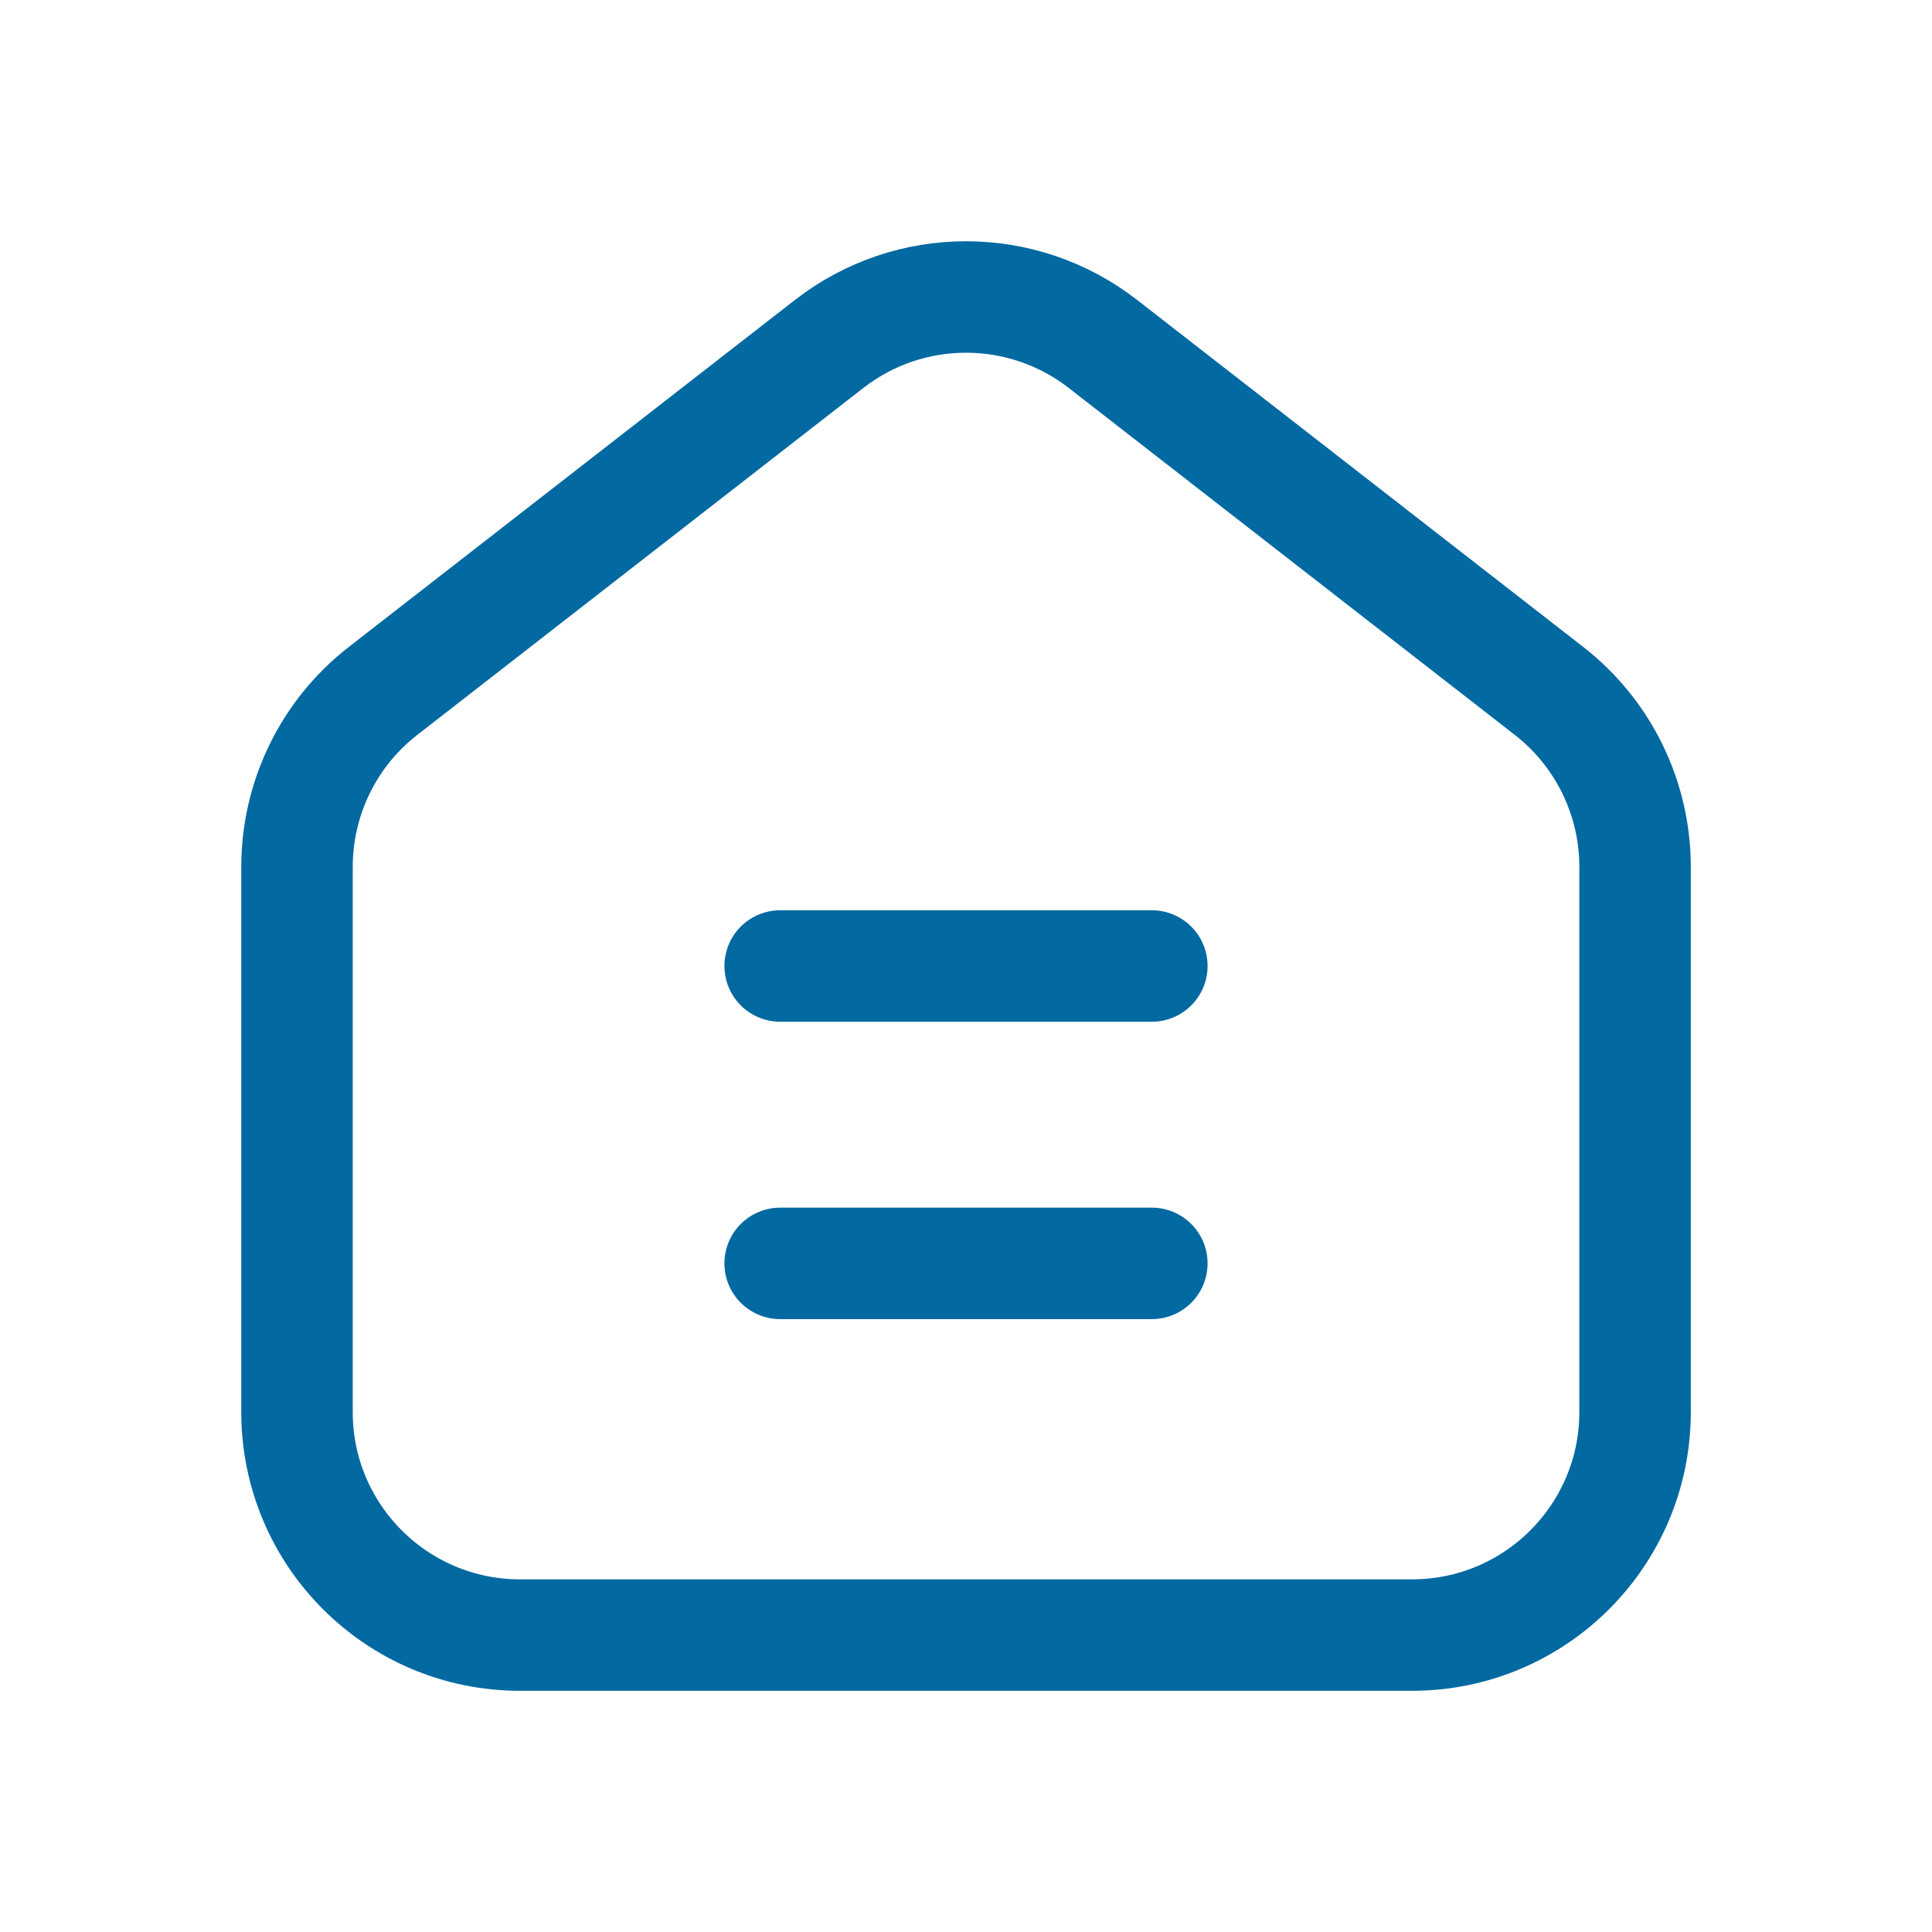 <svg width="26" height="26" viewBox="0 0 26 26" fill="none" xmlns="http://www.w3.org/2000/svg">
<path d="M10.499 13H15.501" stroke="#0369A1" stroke-width="1.5" stroke-linecap="round" stroke-linejoin="round"/>
<path fill-rule="evenodd" clip-rule="evenodd" d="M20.846 9.298L14.843 4.629C13.759 3.786 12.241 3.786 11.158 4.629L5.155 9.298C4.424 9.866 3.997 10.74 3.997 11.666V19.003C3.997 20.66 5.34 22.004 6.998 22.004H19.003C20.66 22.004 22.004 20.66 22.004 19.003V11.666C22.004 10.74 21.576 9.866 20.846 9.298Z" stroke="#0369A1" stroke-width="1.5" stroke-linecap="round" stroke-linejoin="round"/>
<path d="M10.499 17.002H15.501" stroke="#0369A1" stroke-width="1.5" stroke-linecap="round" stroke-linejoin="round"/>
</svg>

